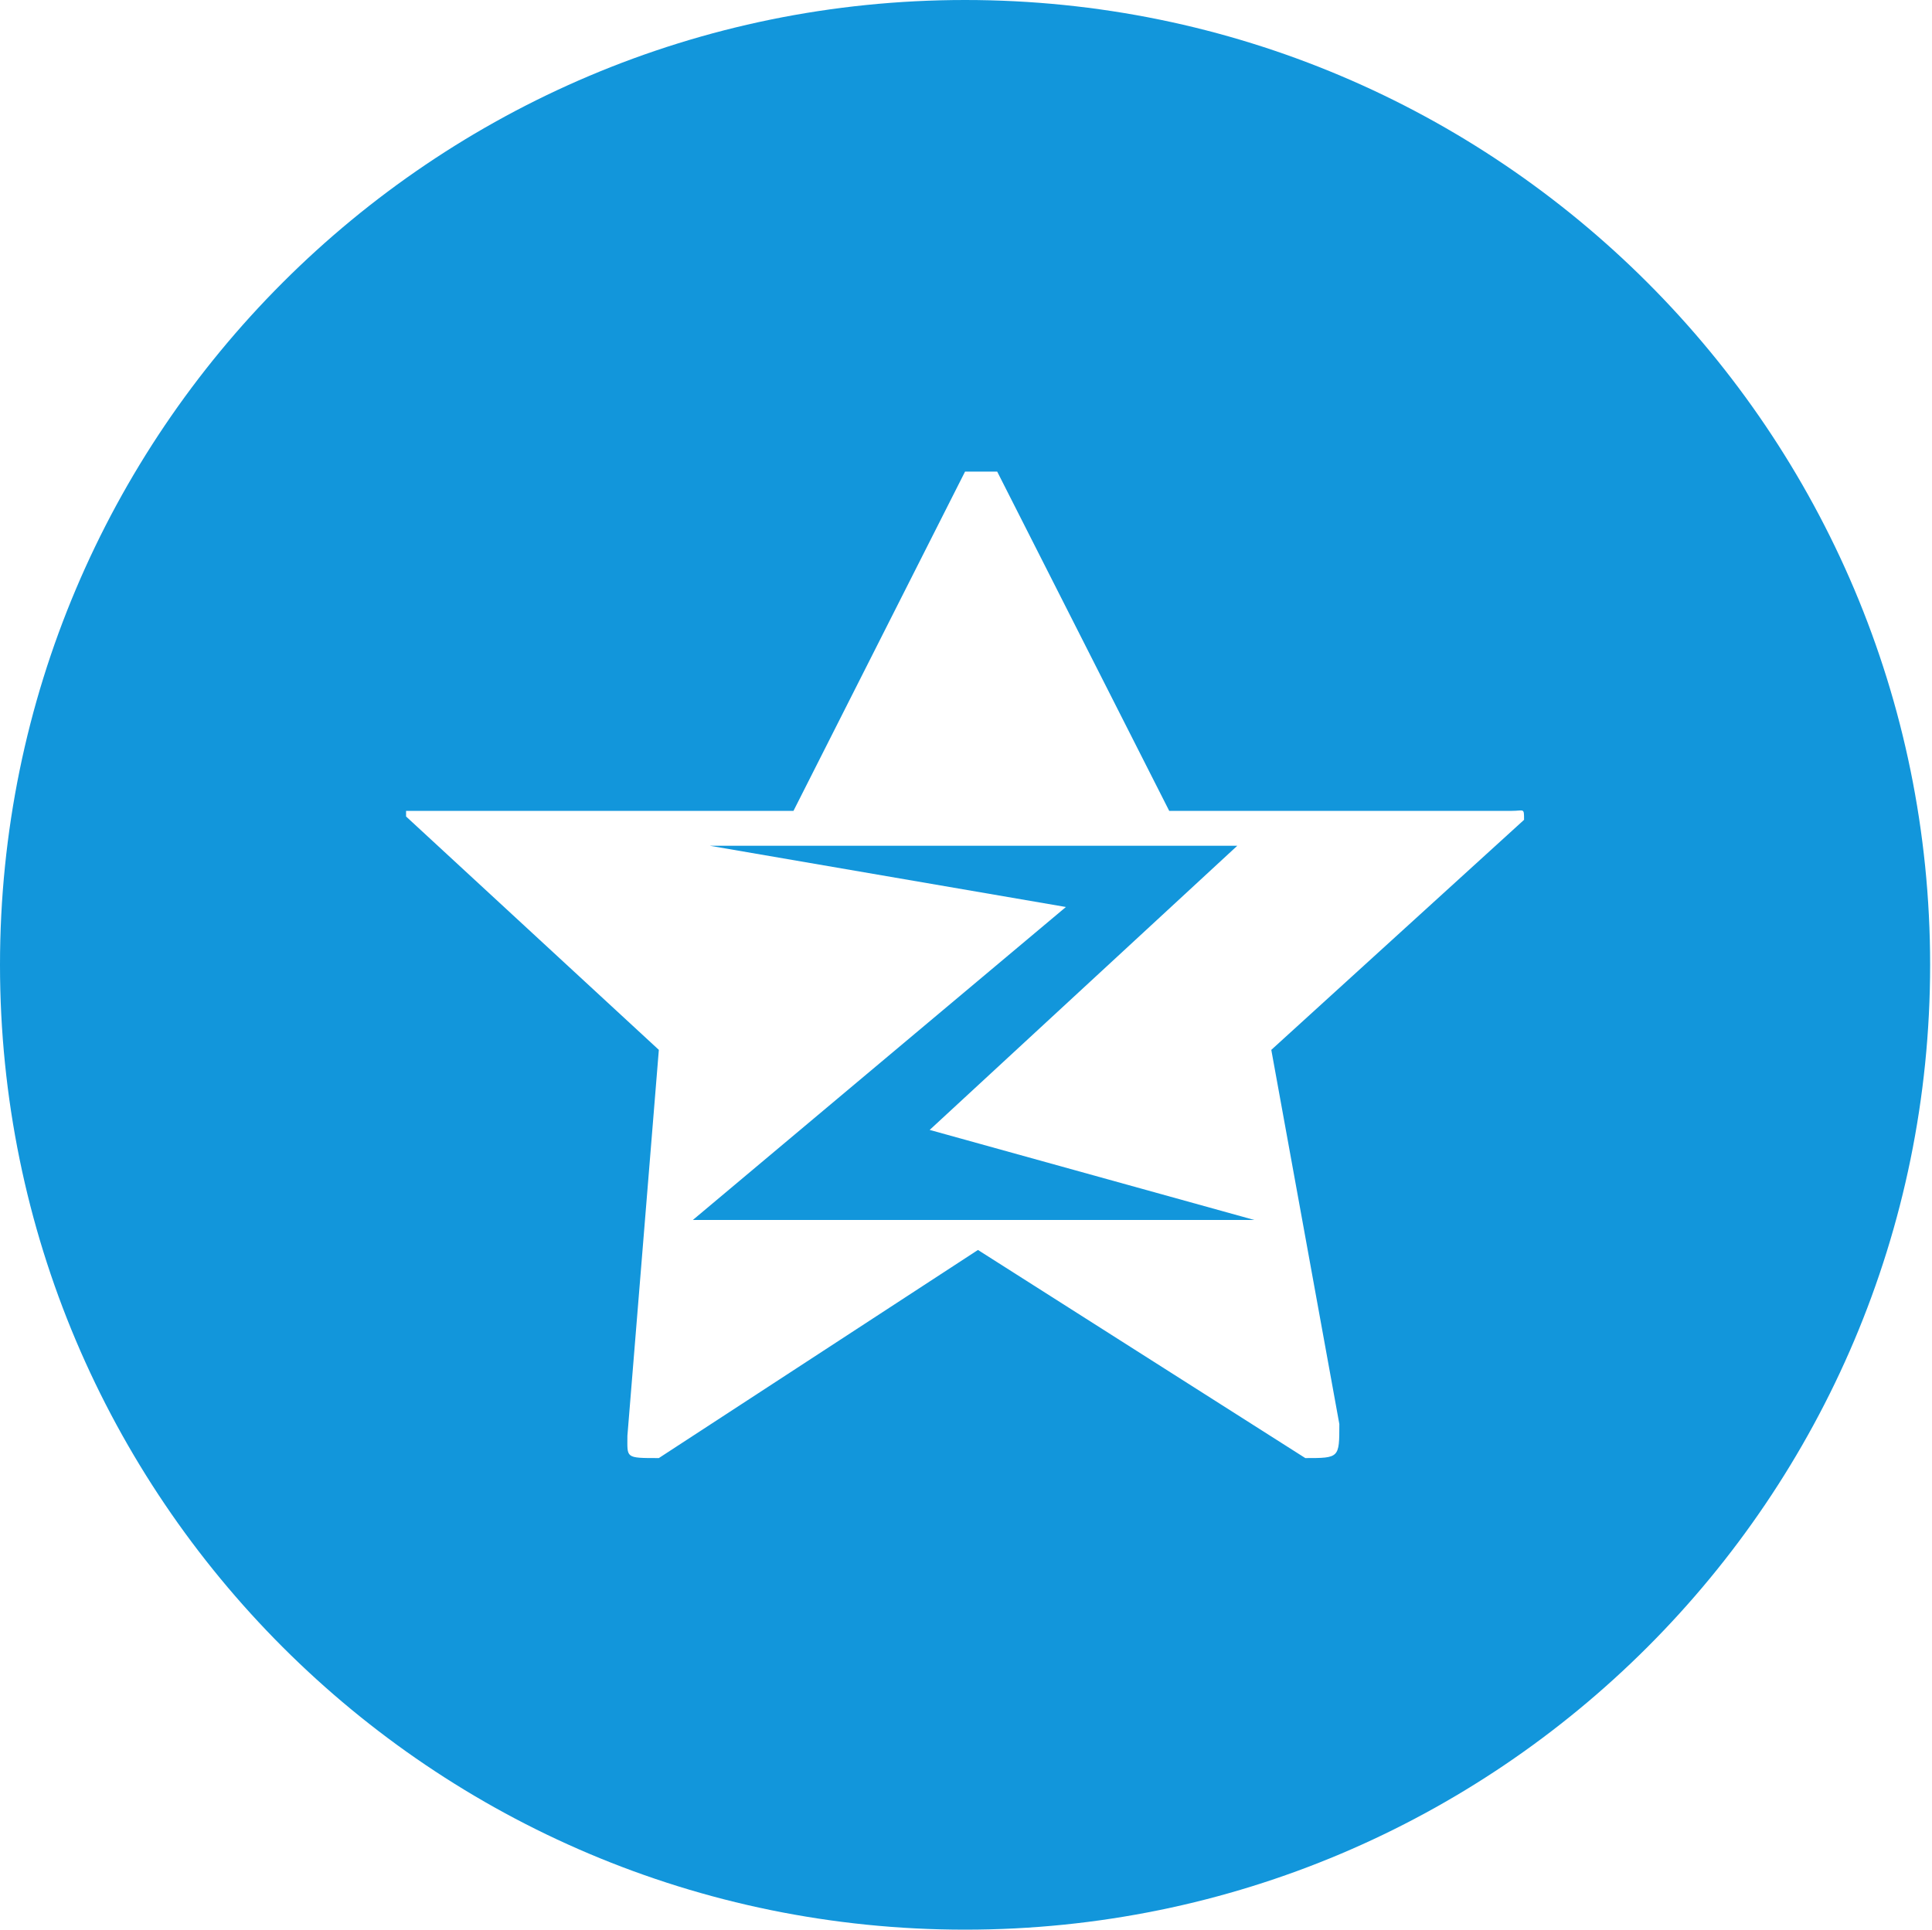 <?xml version="1.0" standalone="no"?><!DOCTYPE svg PUBLIC "-//W3C//DTD SVG 1.1//EN" "http://www.w3.org/Graphics/SVG/1.1/DTD/svg11.dtd"><svg t="1562584878439" class="icon" viewBox="0 0 1025 1024" version="1.1" xmlns="http://www.w3.org/2000/svg" p-id="1398" xmlns:xlink="http://www.w3.org/1999/xlink" width="200.195" height="200"><defs><style type="text/css"></style></defs><path d="M656.414 448.822 376.618 448.822 565.506 481.309 367.59 647.389 665.442 647.389 493.23 599.601Z" p-id="1399" fill="#1296db"></path><path d="M512 0C229.232 0 0 229.232 0 512.004c0 282.767 229.232 511.996 512 511.996 282.771 0 512.007-229.229 512.007-511.996C1024.007 229.232 794.771 0 512 0zM710.571 755.699c0 18.046 0 18.046-18.054 18.046l-173.671-110.438-169.306 110.438c-18.05 0-16.679 0-16.679-11.84l16.679-204.78L215.435 433.278l0-2.979 205.533 0 91.035-180.048 17.042 0 91.268 180.048 181.685 0c6.573 0 6.573-1.826 6.573 4.747l-134.101 122.079L710.571 755.699z" p-id="1400" fill="#1296db"></path></svg>